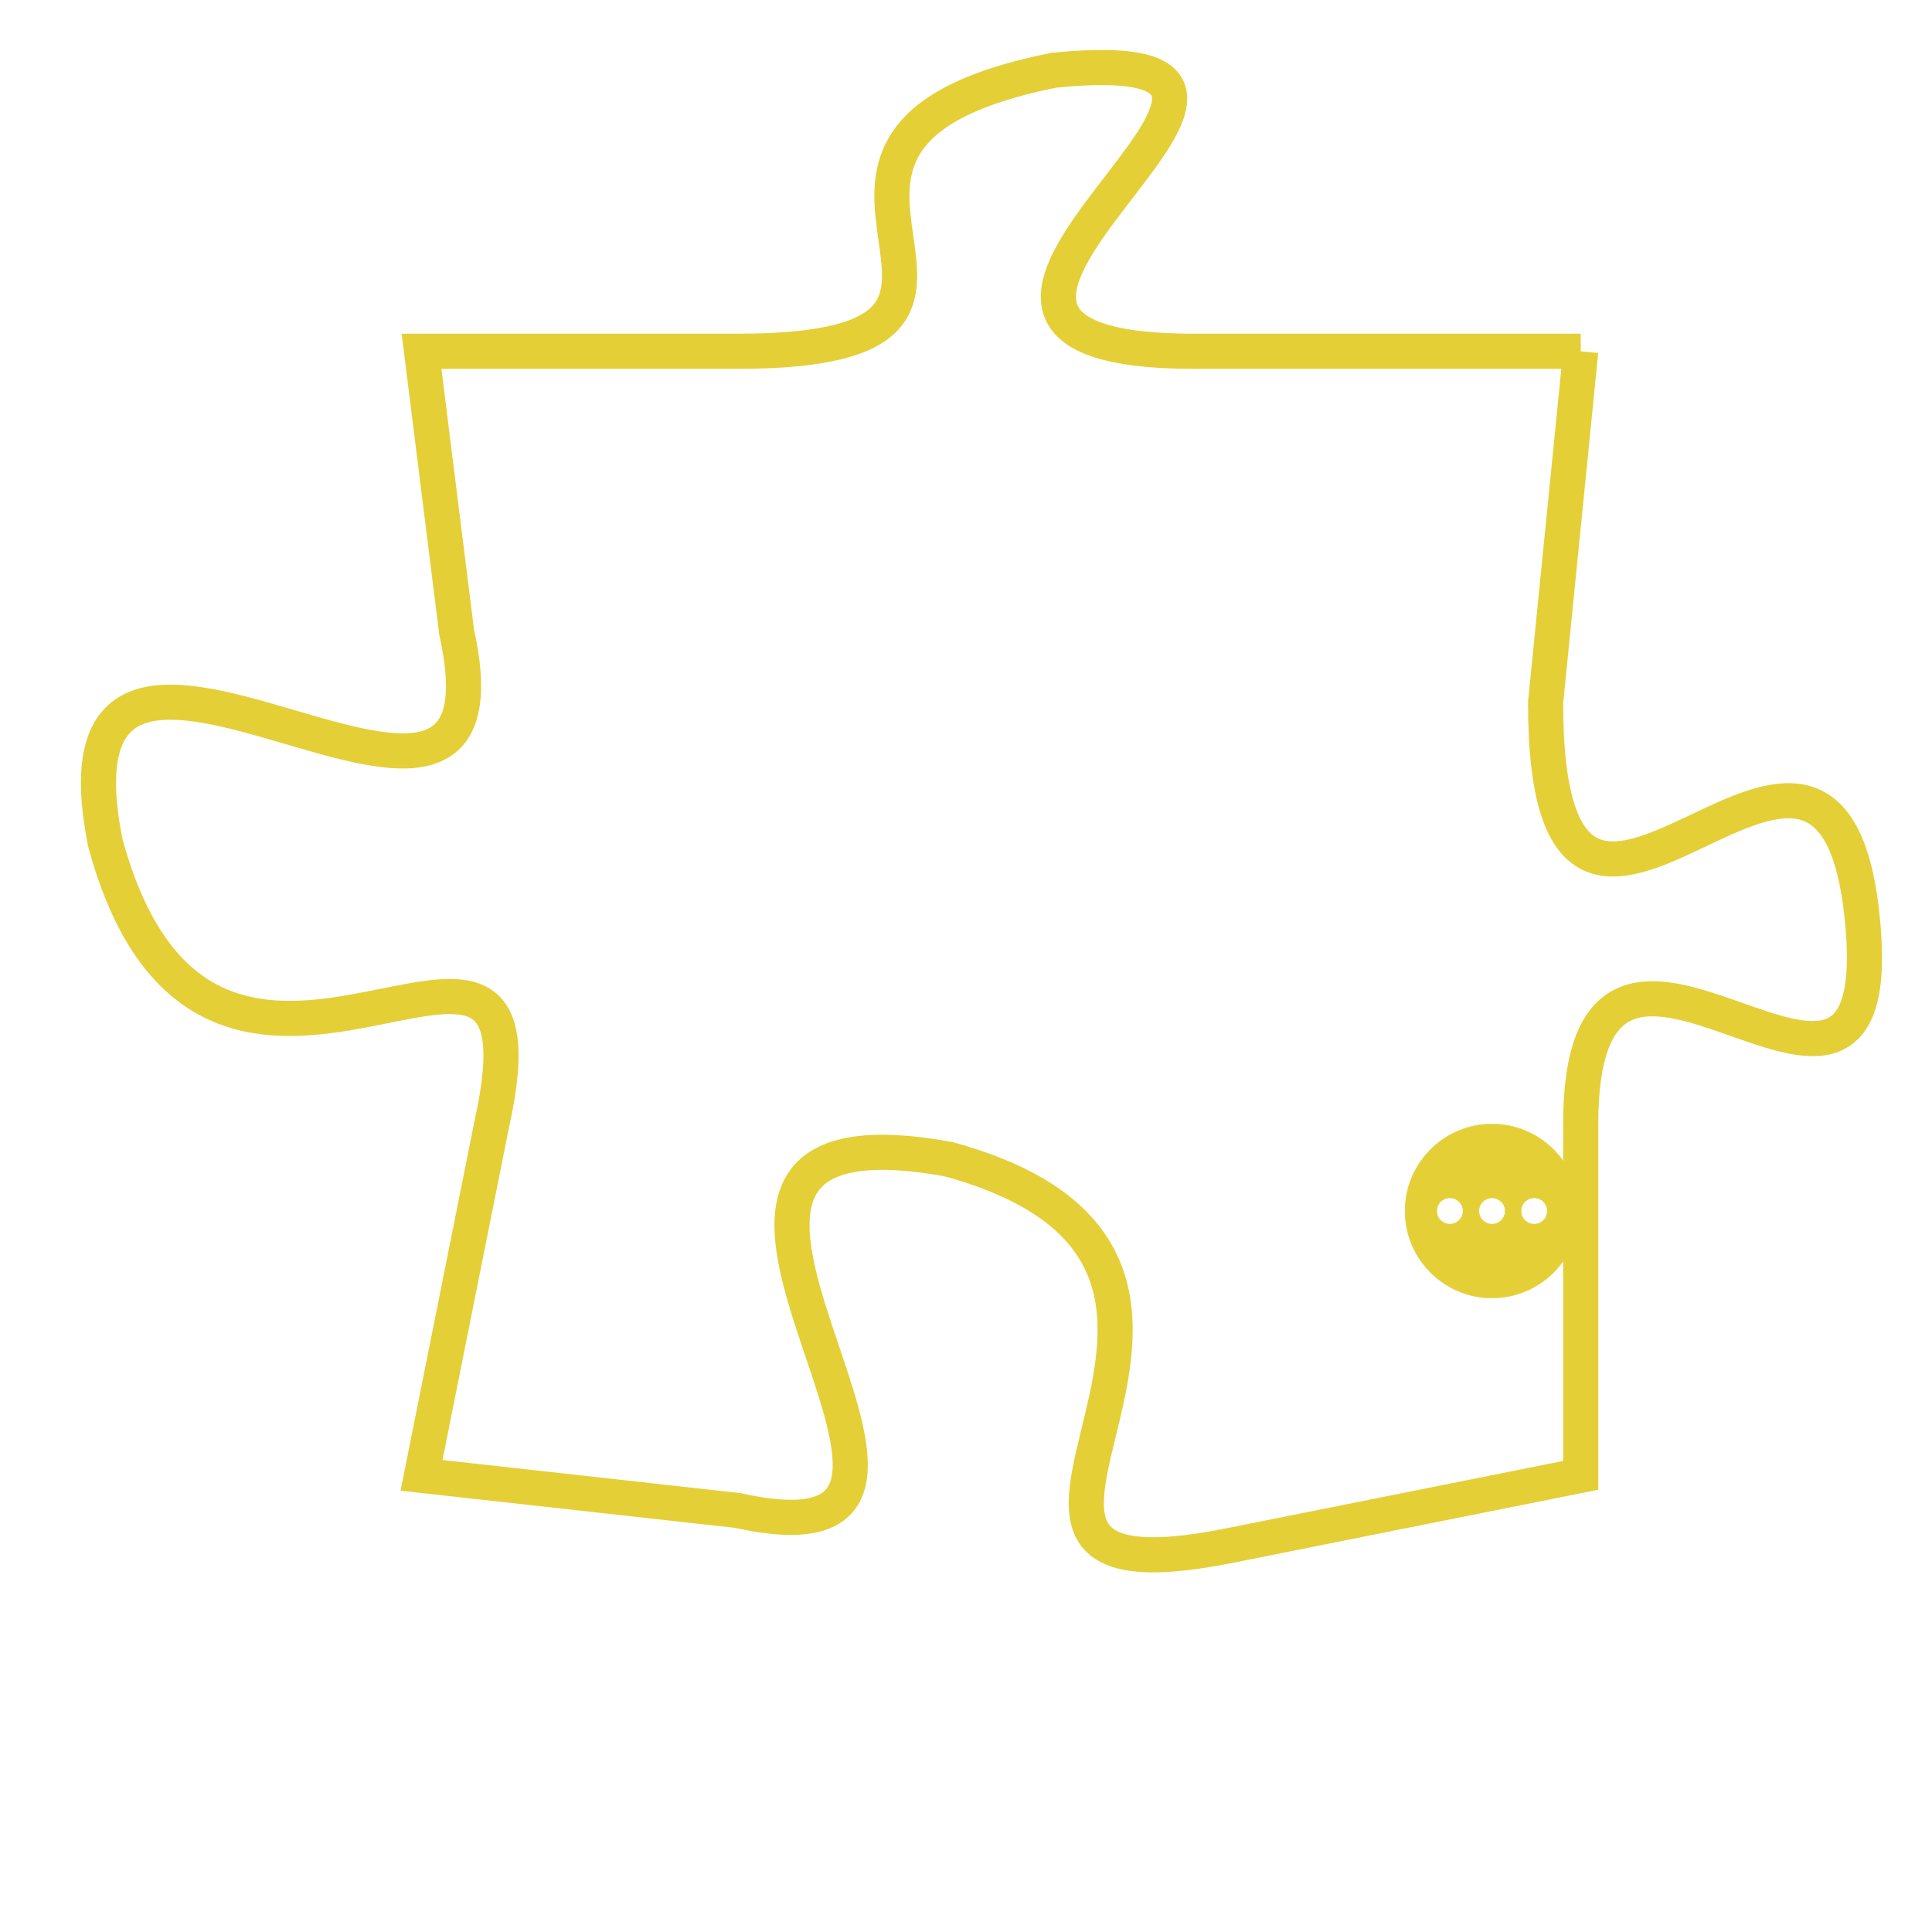 <svg version="1.1" xmlns="http://www.w3.org/2000/svg" xmlns:xlink="http://www.w3.org/1999/xlink" fill="transparent" x="0" y="0" width="350" height="350" preserveAspectRatio="xMinYMin slice"><style type="text/css">.links{fill:transparent;stroke: #E4CF37;}.links:hover{fill:#63D272; opacity:0.4;}</style><defs><g id="allt"><path id="t5693" d="M3432,1376 L3421,1376 C3410,1376 3427,1367 3417,1368 C3407,1370 3418,1376 3408,1376 L3399,1376 3399,1376 L3400,1384 C3402,1393 3388,1380 3390,1390 C3393,1401 3403,1389 3401,1398 L3399,1408 3399,1408 L3408,1409 C3417,1411 3403,1397 3414,1399 C3425,1402 3412,1412 3422,1410 L3432,1408 3432,1408 L3432,1398 C3432,1389 3441,1401 3440,1392 C3439,1383 3431,1397 3431,1386 L3432,1376"/></g><clipPath id="c" clipRule="evenodd" fill="transparent"><use href="#t5693"/></clipPath></defs><svg viewBox="3387 1366 55 47" preserveAspectRatio="xMinYMin meet"><svg width="4380" height="2430"><g><image crossorigin="anonymous" x="0" y="0" href="https://nftpuzzle.license-token.com/assets/completepuzzle.svg" width="100%" height="100%" /><g class="links"><use href="#t5693"/></g></g></svg><svg x="3427" y="1398" height="9%" width="9%" viewBox="0 0 330 330"><g><a xlink:href="https://nftpuzzle.license-token.com/" class="links"><title>See the most innovative NFT based token software licensing project</title><path fill="#E4CF37" id="more" d="M165,0C74.019,0,0,74.019,0,165s74.019,165,165,165s165-74.019,165-165S255.981,0,165,0z M85,190 c-13.785,0-25-11.215-25-25s11.215-25,25-25s25,11.215,25,25S98.785,190,85,190z M165,190c-13.785,0-25-11.215-25-25 s11.215-25,25-25s25,11.215,25,25S178.785,190,165,190z M245,190c-13.785,0-25-11.215-25-25s11.215-25,25-25 c13.785,0,25,11.215,25,25S258.785,190,245,190z"></path></a></g></svg></svg></svg>